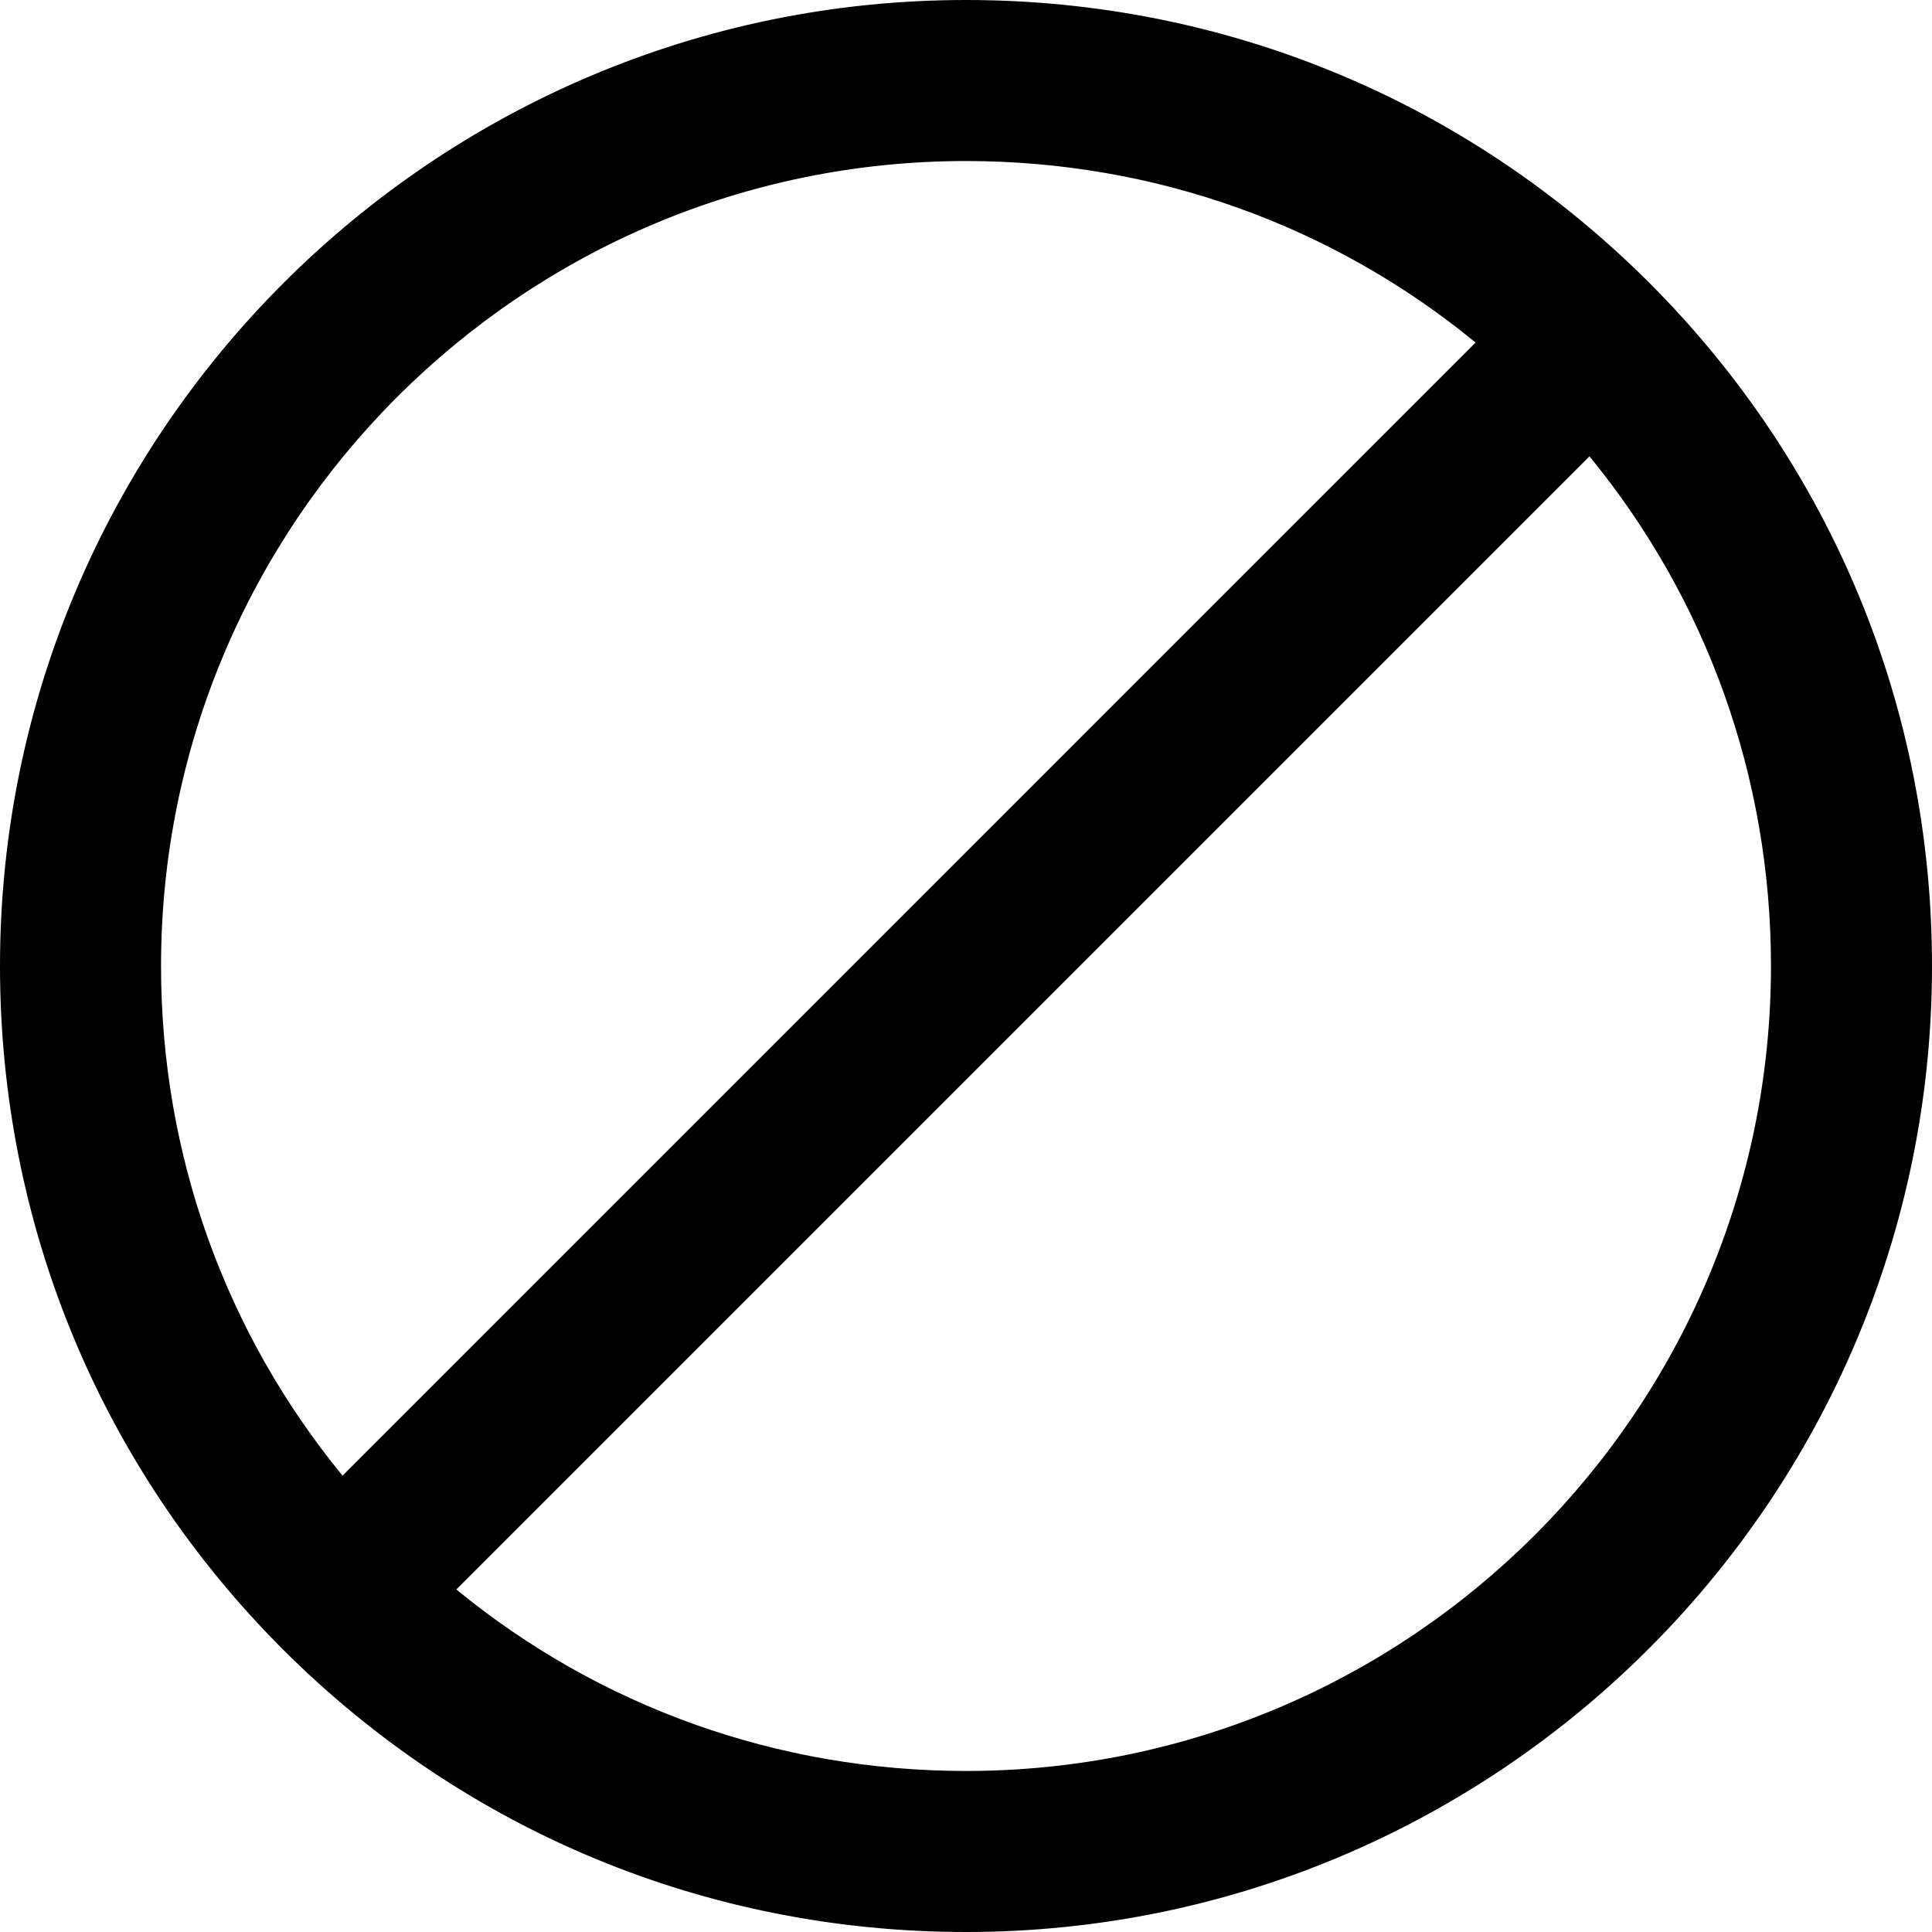 <svg width="20" height="20" viewBox="0 0 20 20" fill="none" xmlns="http://www.w3.org/2000/svg">
<path d="M10 20C15.514 20 20 15.514 20 10C20 7.327 18.96 4.815 17.073 2.927C15.184 1.04 12.673 0 10 0C4.486 0 0 4.486 0 10C0 12.673 1.04 15.185 2.927 17.073C4.815 18.96 7.327 20 10 20ZM10 18.333C8.053 18.333 6.208 17.671 4.724 16.454L16.454 4.724C17.671 6.208 18.333 8.053 18.333 10C18.333 14.595 14.595 18.333 10 18.333ZM10 1.667C11.947 1.667 13.792 2.329 15.275 3.546L3.546 15.276C2.329 13.792 1.667 11.947 1.667 10C1.667 5.405 5.405 1.667 10 1.667Z" fill="black"/>
</svg>
